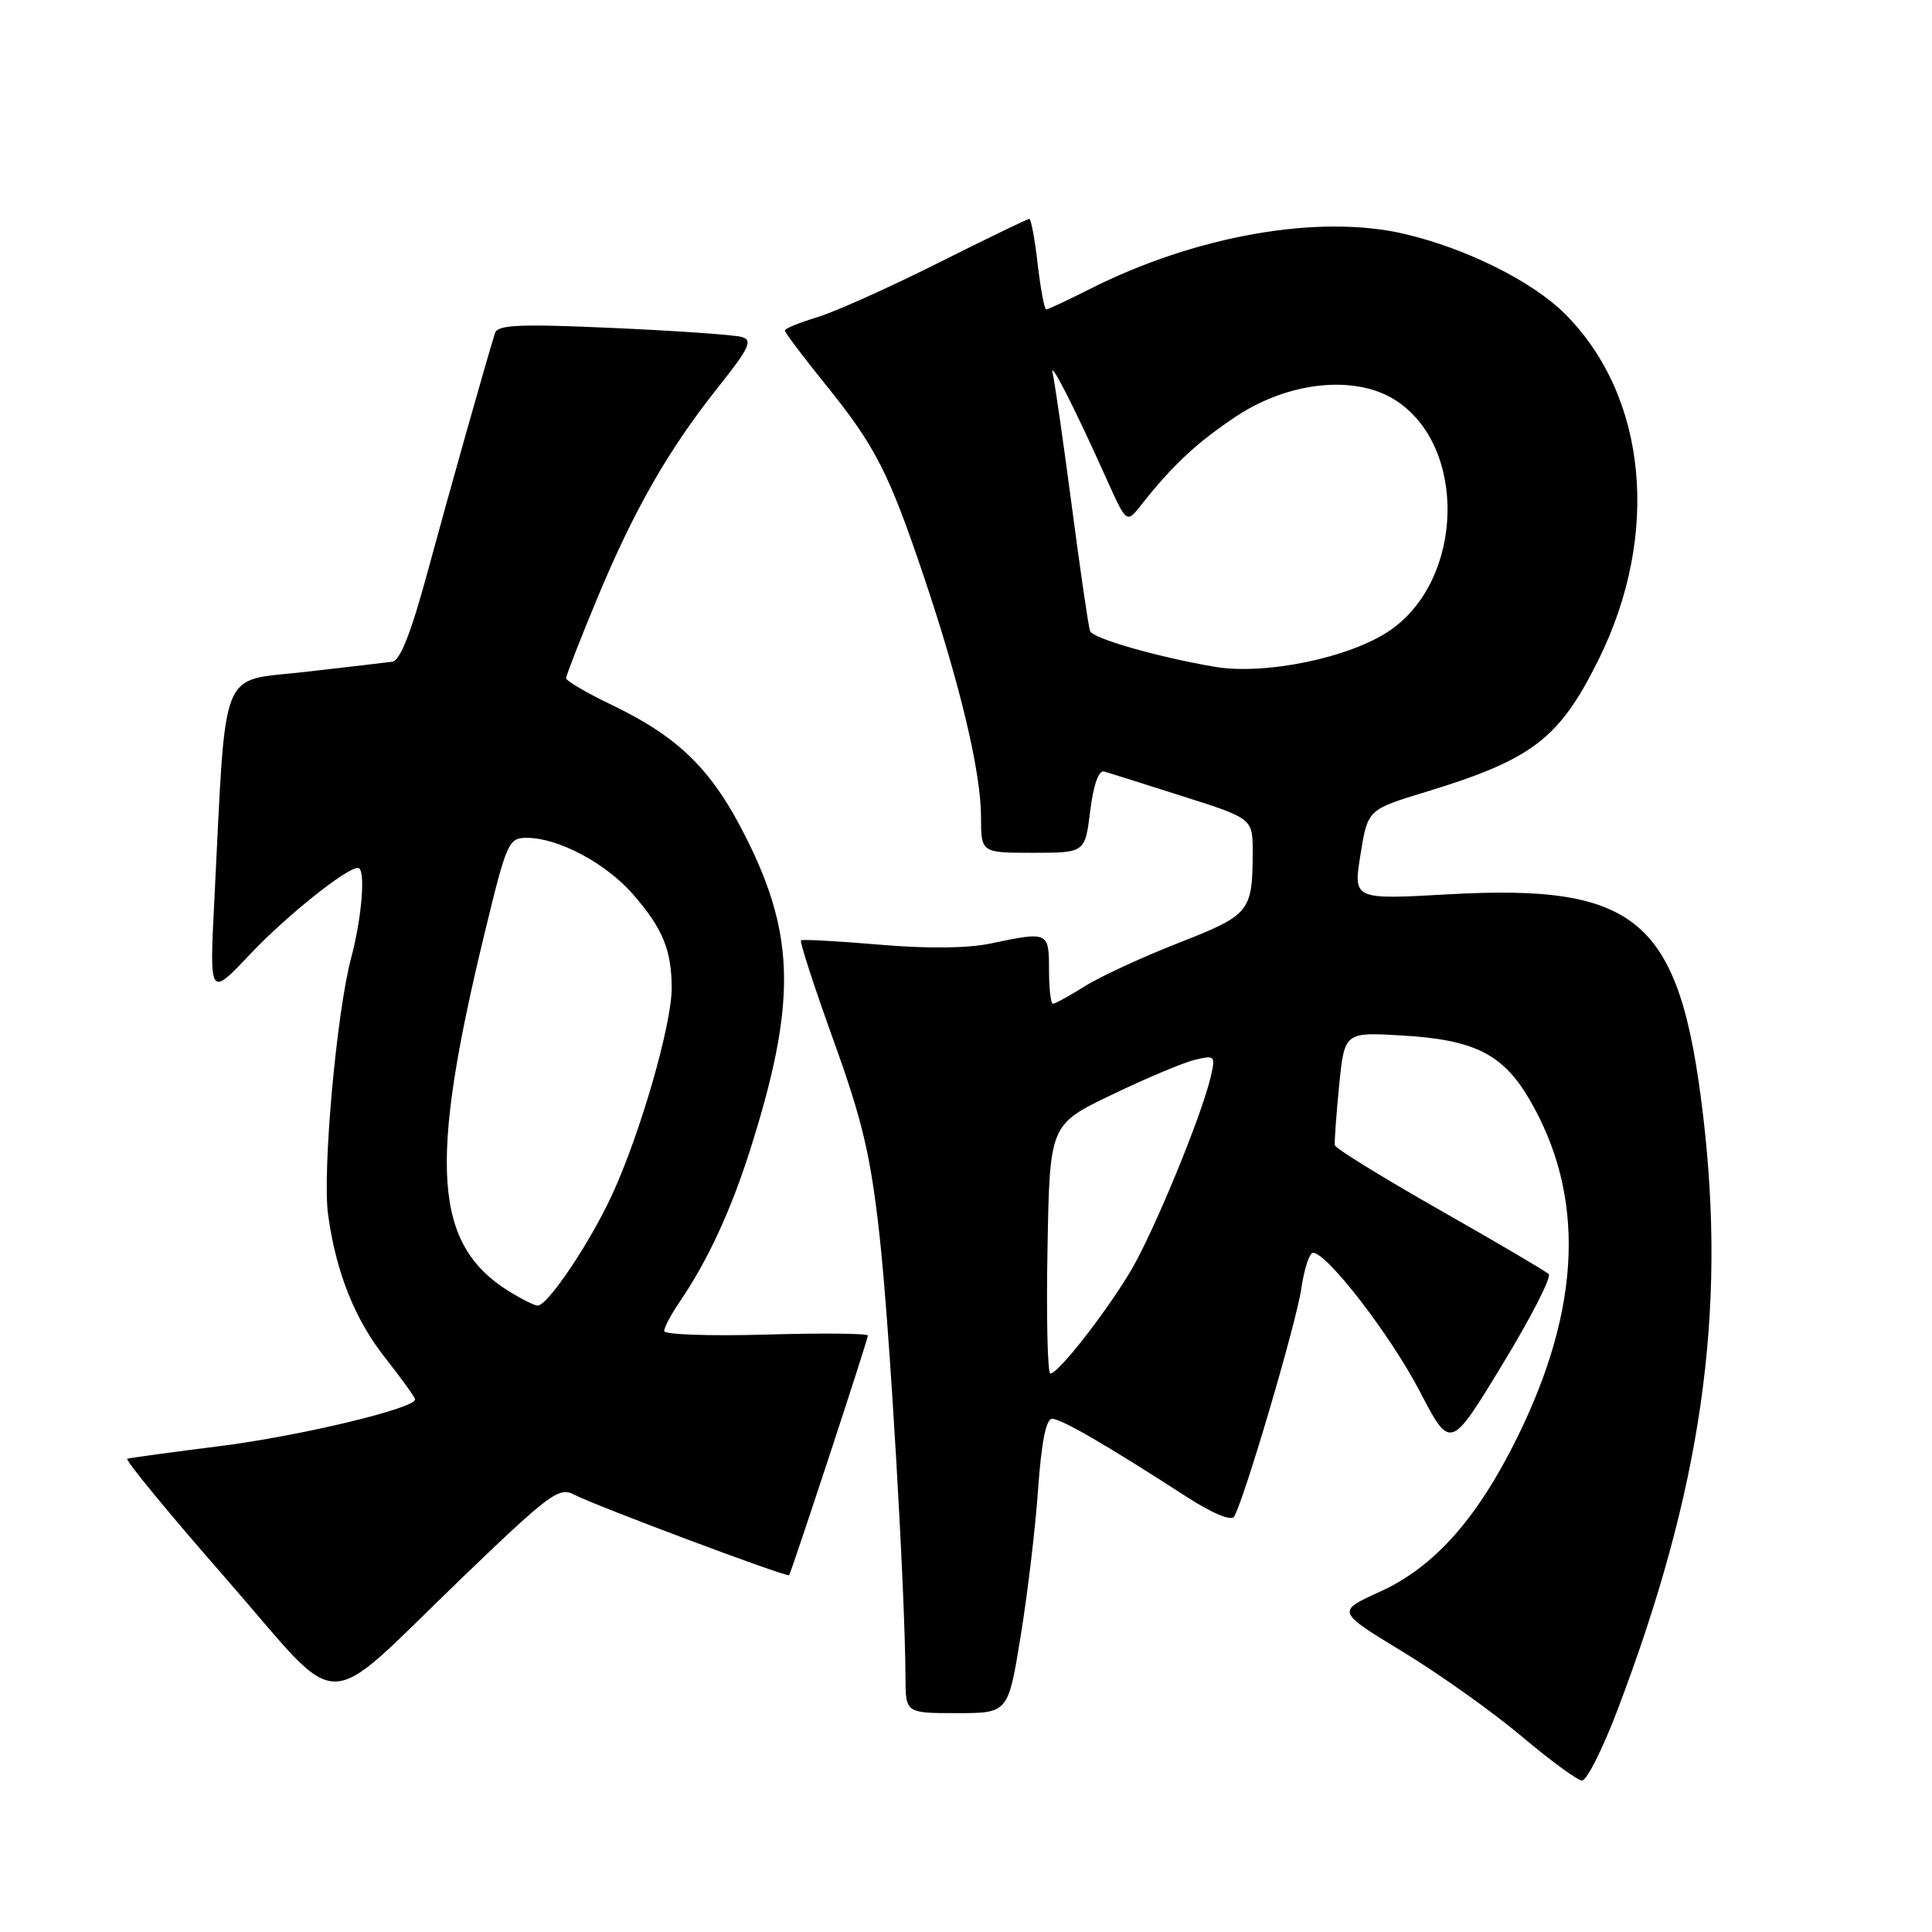 <?xml version="1.0" encoding="UTF-8" standalone="no"?>
<!DOCTYPE svg PUBLIC "-//W3C//DTD SVG 1.1//EN" "http://www.w3.org/Graphics/SVG/1.1/DTD/svg11.dtd" >
<svg xmlns="http://www.w3.org/2000/svg" xmlns:xlink="http://www.w3.org/1999/xlink" version="1.1" viewBox="0 0 256 256">
 <g >
 <path fill="currentColor"
d=" M 214.26 226.75 C 225.44 197.43 228.81 174.05 225.65 147.63 C 222.57 121.83 217.09 117.10 191.93 118.50 C 179.31 119.21 179.31 119.21 180.27 113.24 C 181.23 107.28 181.23 107.28 188.87 104.95 C 203.02 100.64 206.59 97.92 211.77 87.50 C 220.05 70.87 218.29 52.53 207.39 41.61 C 203.07 37.29 194.33 32.93 186.12 31.00 C 174.75 28.33 158.39 31.21 144.28 38.36 C 141.41 39.81 138.87 41.00 138.63 41.00 C 138.39 41.00 137.88 38.30 137.50 35.00 C 137.12 31.70 136.62 29.00 136.39 29.00 C 136.16 29.00 130.68 31.65 124.22 34.89 C 117.76 38.13 110.57 41.35 108.24 42.05 C 105.91 42.75 104.00 43.53 104.00 43.80 C 104.00 44.06 106.42 47.27 109.37 50.93 C 116.00 59.13 117.76 62.58 122.45 76.50 C 127.23 90.72 129.98 102.29 129.99 108.25 C 130.00 113.00 130.00 113.00 136.88 113.00 C 143.77 113.00 143.77 113.00 144.46 107.44 C 144.90 103.92 145.59 102.01 146.33 102.23 C 146.97 102.42 151.66 103.90 156.75 105.52 C 166.00 108.46 166.00 108.46 165.99 112.98 C 165.96 120.82 165.63 121.23 156.20 124.93 C 151.41 126.80 145.82 129.38 143.77 130.67 C 141.72 131.95 139.81 133.00 139.52 133.00 C 139.23 133.00 139.00 130.97 139.00 128.50 C 139.00 123.46 138.89 123.41 131.30 125.01 C 128.26 125.66 122.84 125.72 116.50 125.17 C 111.00 124.70 106.34 124.45 106.14 124.60 C 105.94 124.76 107.87 130.72 110.44 137.84 C 114.29 148.52 115.36 153.06 116.55 163.77 C 117.87 175.70 119.94 210.96 119.98 222.25 C 120.00 227.00 120.00 227.00 126.80 227.00 C 133.59 227.00 133.59 227.00 135.25 216.75 C 136.17 211.11 137.21 202.34 137.56 197.25 C 138.00 191.07 138.61 188.00 139.41 188.00 C 140.63 188.00 146.66 191.50 157.19 198.31 C 160.63 200.53 163.14 201.58 163.52 200.96 C 164.83 198.85 171.76 175.32 172.43 170.75 C 172.81 168.14 173.51 166.00 173.98 166.00 C 175.84 166.00 184.24 176.90 188.11 184.33 C 192.18 192.15 192.18 192.15 199.05 180.84 C 202.84 174.62 205.61 169.21 205.21 168.82 C 204.82 168.44 198.31 164.61 190.74 160.31 C 183.18 156.01 176.93 152.16 176.87 151.74 C 176.80 151.32 177.06 147.77 177.44 143.86 C 178.15 136.75 178.15 136.75 185.82 137.21 C 195.35 137.77 199.13 139.67 202.62 145.61 C 210.11 158.39 209.58 173.18 201.03 190.50 C 195.70 201.29 190.02 207.66 182.83 210.92 C 177.09 213.53 177.09 213.53 185.86 218.86 C 190.68 221.79 197.75 226.81 201.56 230.02 C 205.38 233.24 209.00 235.90 209.62 235.93 C 210.23 235.97 212.32 231.84 214.26 226.75 Z  M 61.36 208.94 C 72.90 197.85 74.09 196.98 76.11 198.06 C 78.72 199.45 104.31 209.05 104.56 208.72 C 104.87 208.32 115.00 177.51 115.00 176.97 C 115.00 176.68 108.92 176.62 101.50 176.84 C 94.08 177.05 88.00 176.84 88.01 176.37 C 88.01 175.89 88.93 174.15 90.06 172.50 C 93.75 167.08 96.82 160.47 99.38 152.42 C 105.48 133.20 105.41 124.21 99.06 111.39 C 94.44 102.06 90.10 97.74 80.93 93.34 C 77.68 91.78 75.02 90.21 75.01 89.87 C 75.01 89.52 76.85 84.79 79.10 79.37 C 84.03 67.51 88.56 59.60 95.14 51.33 C 99.30 46.10 99.78 45.07 98.28 44.65 C 97.30 44.37 89.64 43.83 81.26 43.46 C 68.83 42.90 65.94 43.03 65.59 44.14 C 64.48 47.65 59.40 65.65 56.60 75.99 C 54.50 83.76 53.01 87.54 52.00 87.68 C 51.17 87.79 45.94 88.40 40.36 89.04 C 28.93 90.35 30.00 87.65 28.40 119.32 C 27.75 132.14 27.75 132.14 33.13 126.45 C 37.91 121.39 45.89 115.00 47.43 115.00 C 48.48 115.00 47.99 121.45 46.52 126.97 C 44.58 134.27 42.69 155.37 43.48 161.00 C 44.55 168.68 47.02 174.84 51.09 179.99 C 53.24 182.71 55.00 185.16 55.00 185.43 C 55.00 186.62 39.82 190.26 29.19 191.61 C 22.76 192.42 17.22 193.18 16.87 193.29 C 16.52 193.41 22.37 200.52 29.87 209.09 C 45.87 227.40 42.13 227.42 61.36 208.94 Z  M 138.80 165.51 C 139.09 149.01 139.09 149.01 147.30 145.07 C 151.81 142.90 156.76 140.81 158.30 140.44 C 160.97 139.79 161.07 139.89 160.44 142.63 C 159.22 147.89 152.81 163.43 149.77 168.50 C 146.38 174.14 140.22 182.00 139.18 182.00 C 138.81 182.00 138.63 174.58 138.80 165.51 Z  M 161.00 88.36 C 153.51 87.10 144.79 84.60 144.44 83.62 C 144.22 83.01 143.13 75.53 142.01 67.00 C 140.89 58.47 139.75 50.60 139.49 49.50 C 138.97 47.33 142.35 53.94 146.61 63.44 C 149.28 69.37 149.28 69.37 151.19 66.94 C 155.32 61.69 158.62 58.61 163.80 55.17 C 170.75 50.56 179.50 49.64 184.81 52.97 C 194.44 59.00 194.05 76.80 184.14 83.56 C 178.88 87.15 167.63 89.48 161.00 88.36 Z  M 67.50 171.14 C 57.47 164.94 56.74 154.47 64.19 123.75 C 67.17 111.45 67.38 111.00 69.89 111.02 C 74.03 111.06 80.23 114.36 83.83 118.45 C 87.80 122.98 89.00 125.88 89.00 130.95 C 89.00 135.80 84.85 150.19 81.12 158.28 C 78.20 164.64 72.58 173.00 71.24 173.00 C 70.83 172.99 69.15 172.16 67.50 171.14 Z "/>
</g>
</svg>